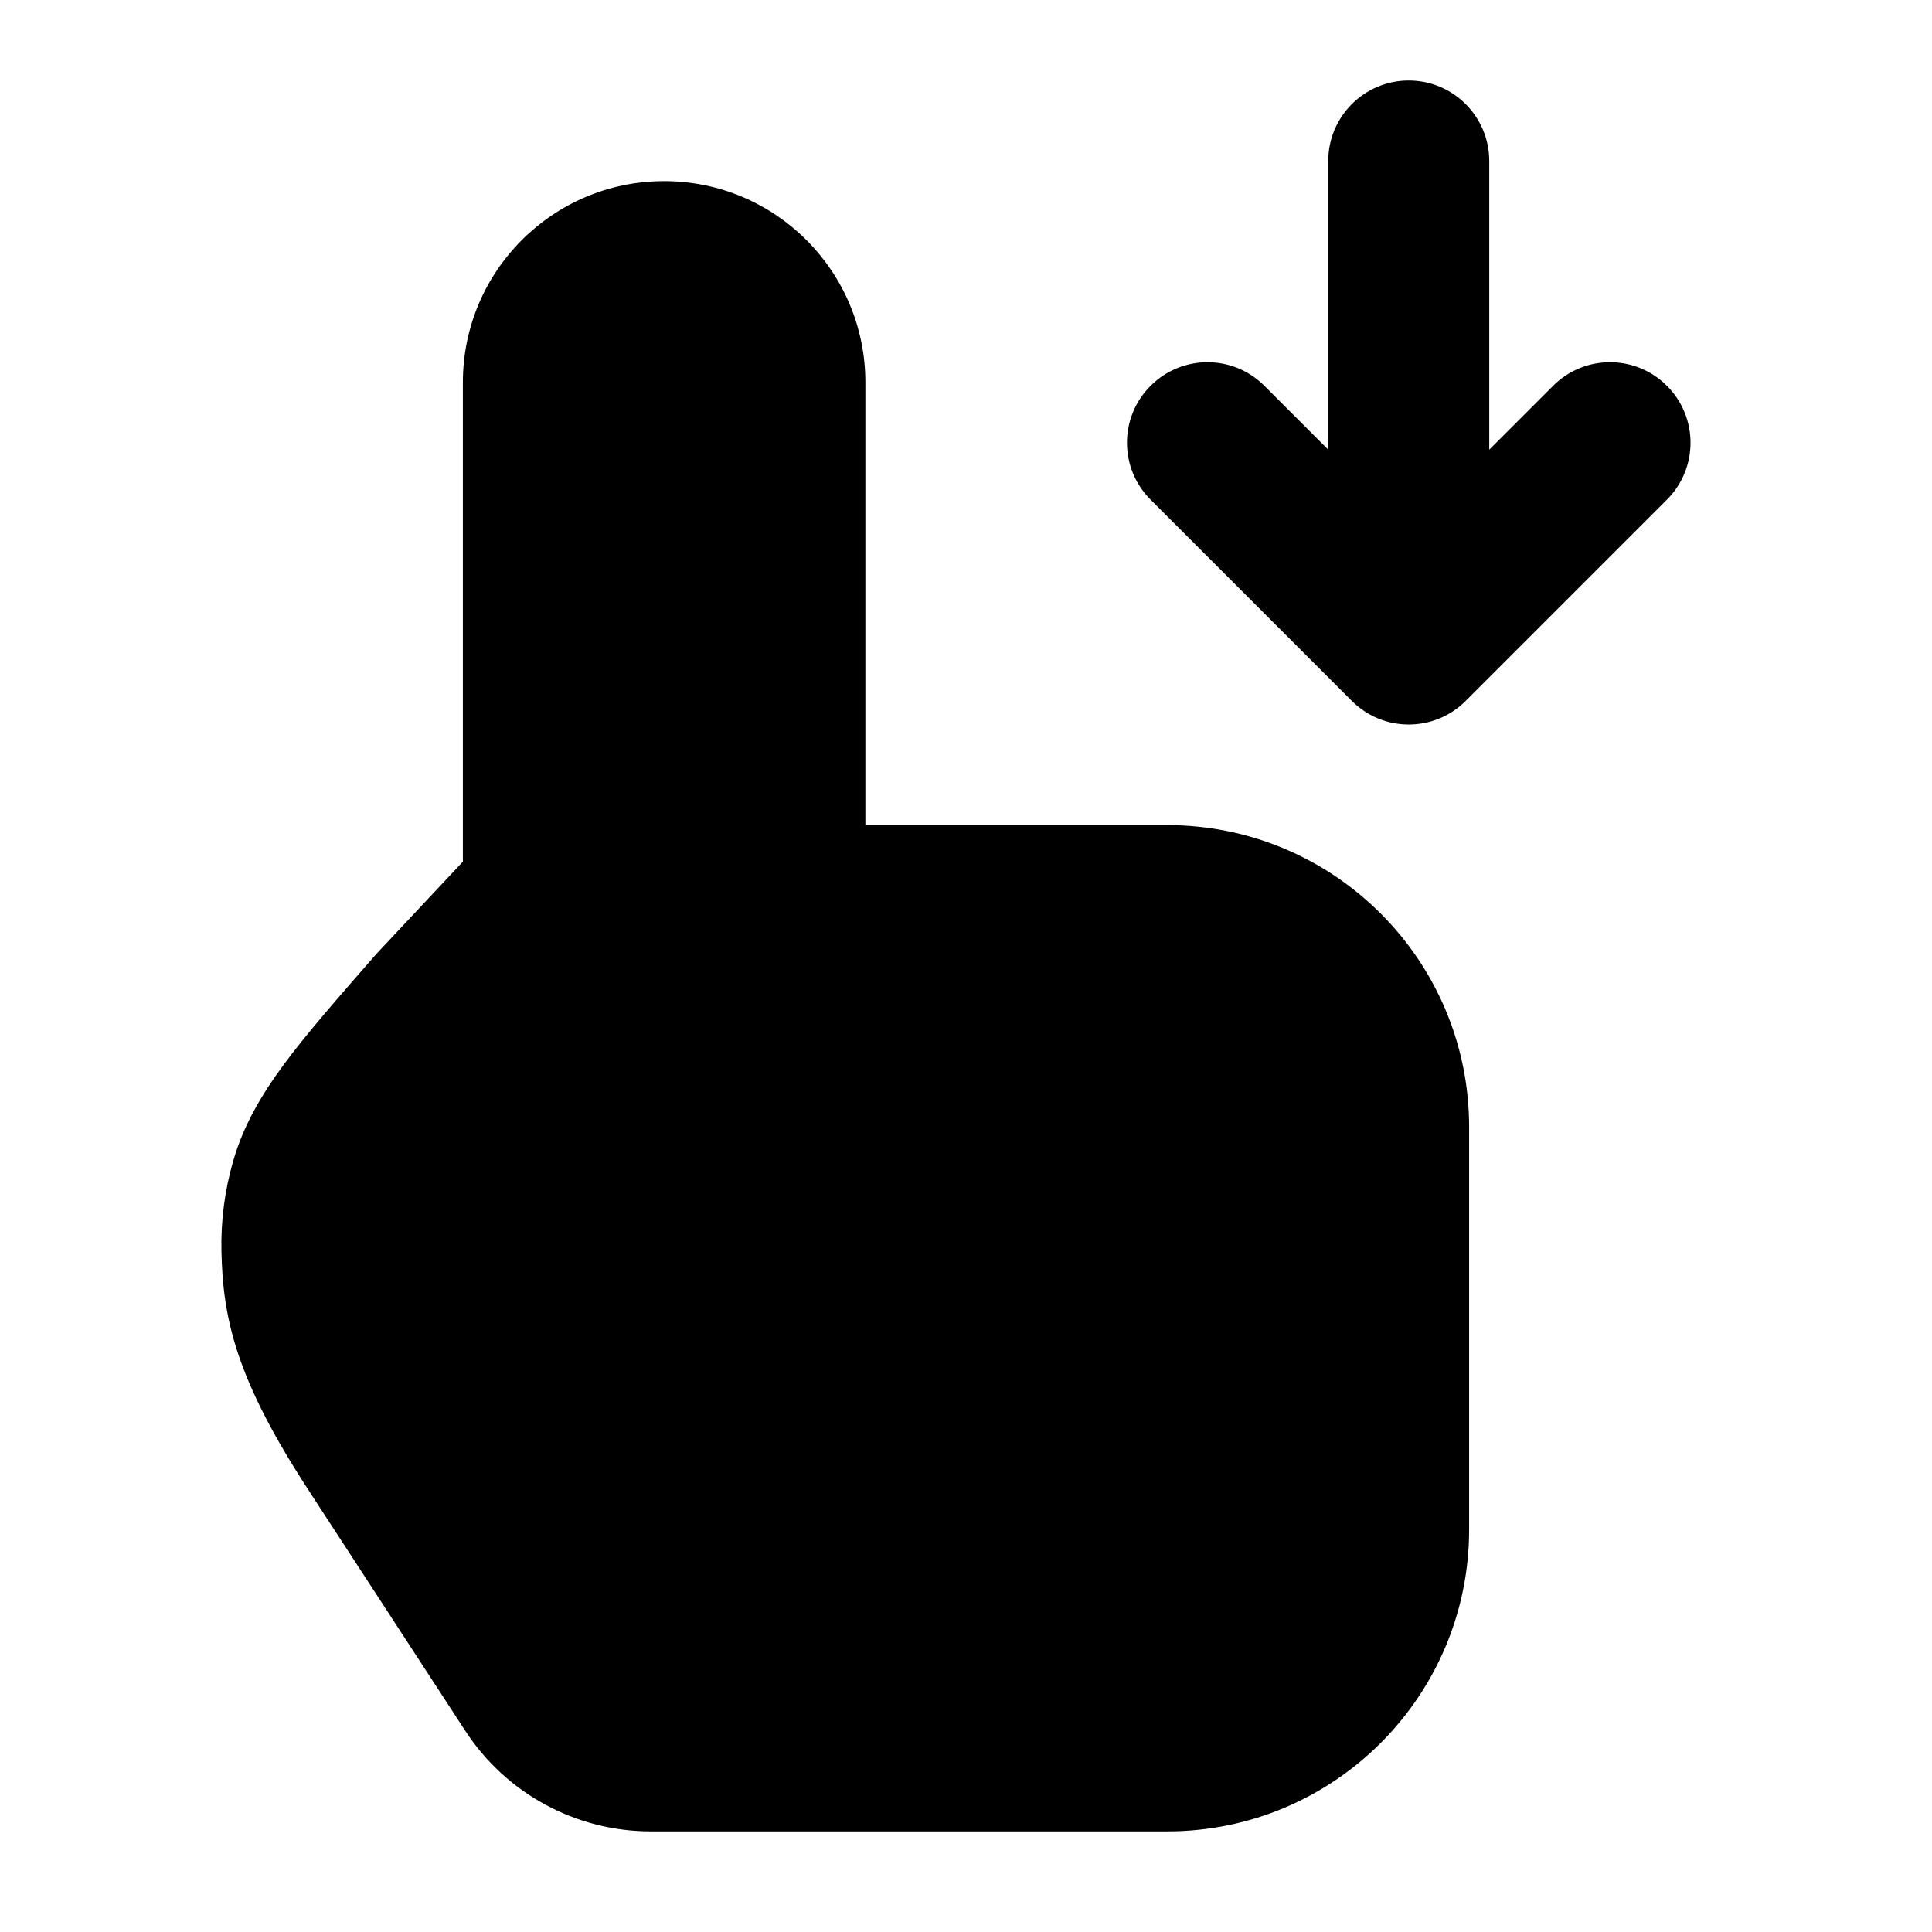 <svg width="24" height="24" viewBox="0 0 24 24" xmlns="http://www.w3.org/2000/svg">
    <path fill-rule="evenodd" clip-rule="evenodd" d="M17.5 1C18.052 1 18.5 1.448 18.5 2L18.5 5.586L19.293 4.793C19.683 4.402 20.317 4.402 20.707 4.793C21.098 5.183 21.098 5.817 20.707 6.207L18.207 8.707C17.817 9.098 17.183 9.098 16.793 8.707L14.293 6.207C13.902 5.817 13.902 5.183 14.293 4.793C14.683 4.402 15.317 4.402 15.707 4.793L16.5 5.586L16.5 2C16.5 1.448 16.948 1 17.5 1Z"/>
    <path fill-rule="evenodd" clip-rule="evenodd" d="M5.75 10.704L5.75 4.75C5.75 3.369 6.869 2.25 8.25 2.25C9.631 2.25 10.75 3.369 10.75 4.75L10.75 10.25H14.5C16.571 10.25 18.25 11.929 18.25 14V19C18.25 21.071 16.571 22.75 14.5 22.75H8.084C7.154 22.75 6.287 22.28 5.78 21.501L3.86 18.554L3.86 18.553C3.405 17.86 3.126 17.315 2.962 16.829C2.794 16.329 2.76 15.926 2.751 15.548C2.742 15.169 2.791 14.792 2.895 14.428C3.021 13.988 3.241 13.608 3.532 13.215C3.811 12.838 4.186 12.41 4.645 11.885L4.665 11.862C4.671 11.855 4.677 11.849 4.682 11.843L5.75 10.704Z"/>
</svg>
